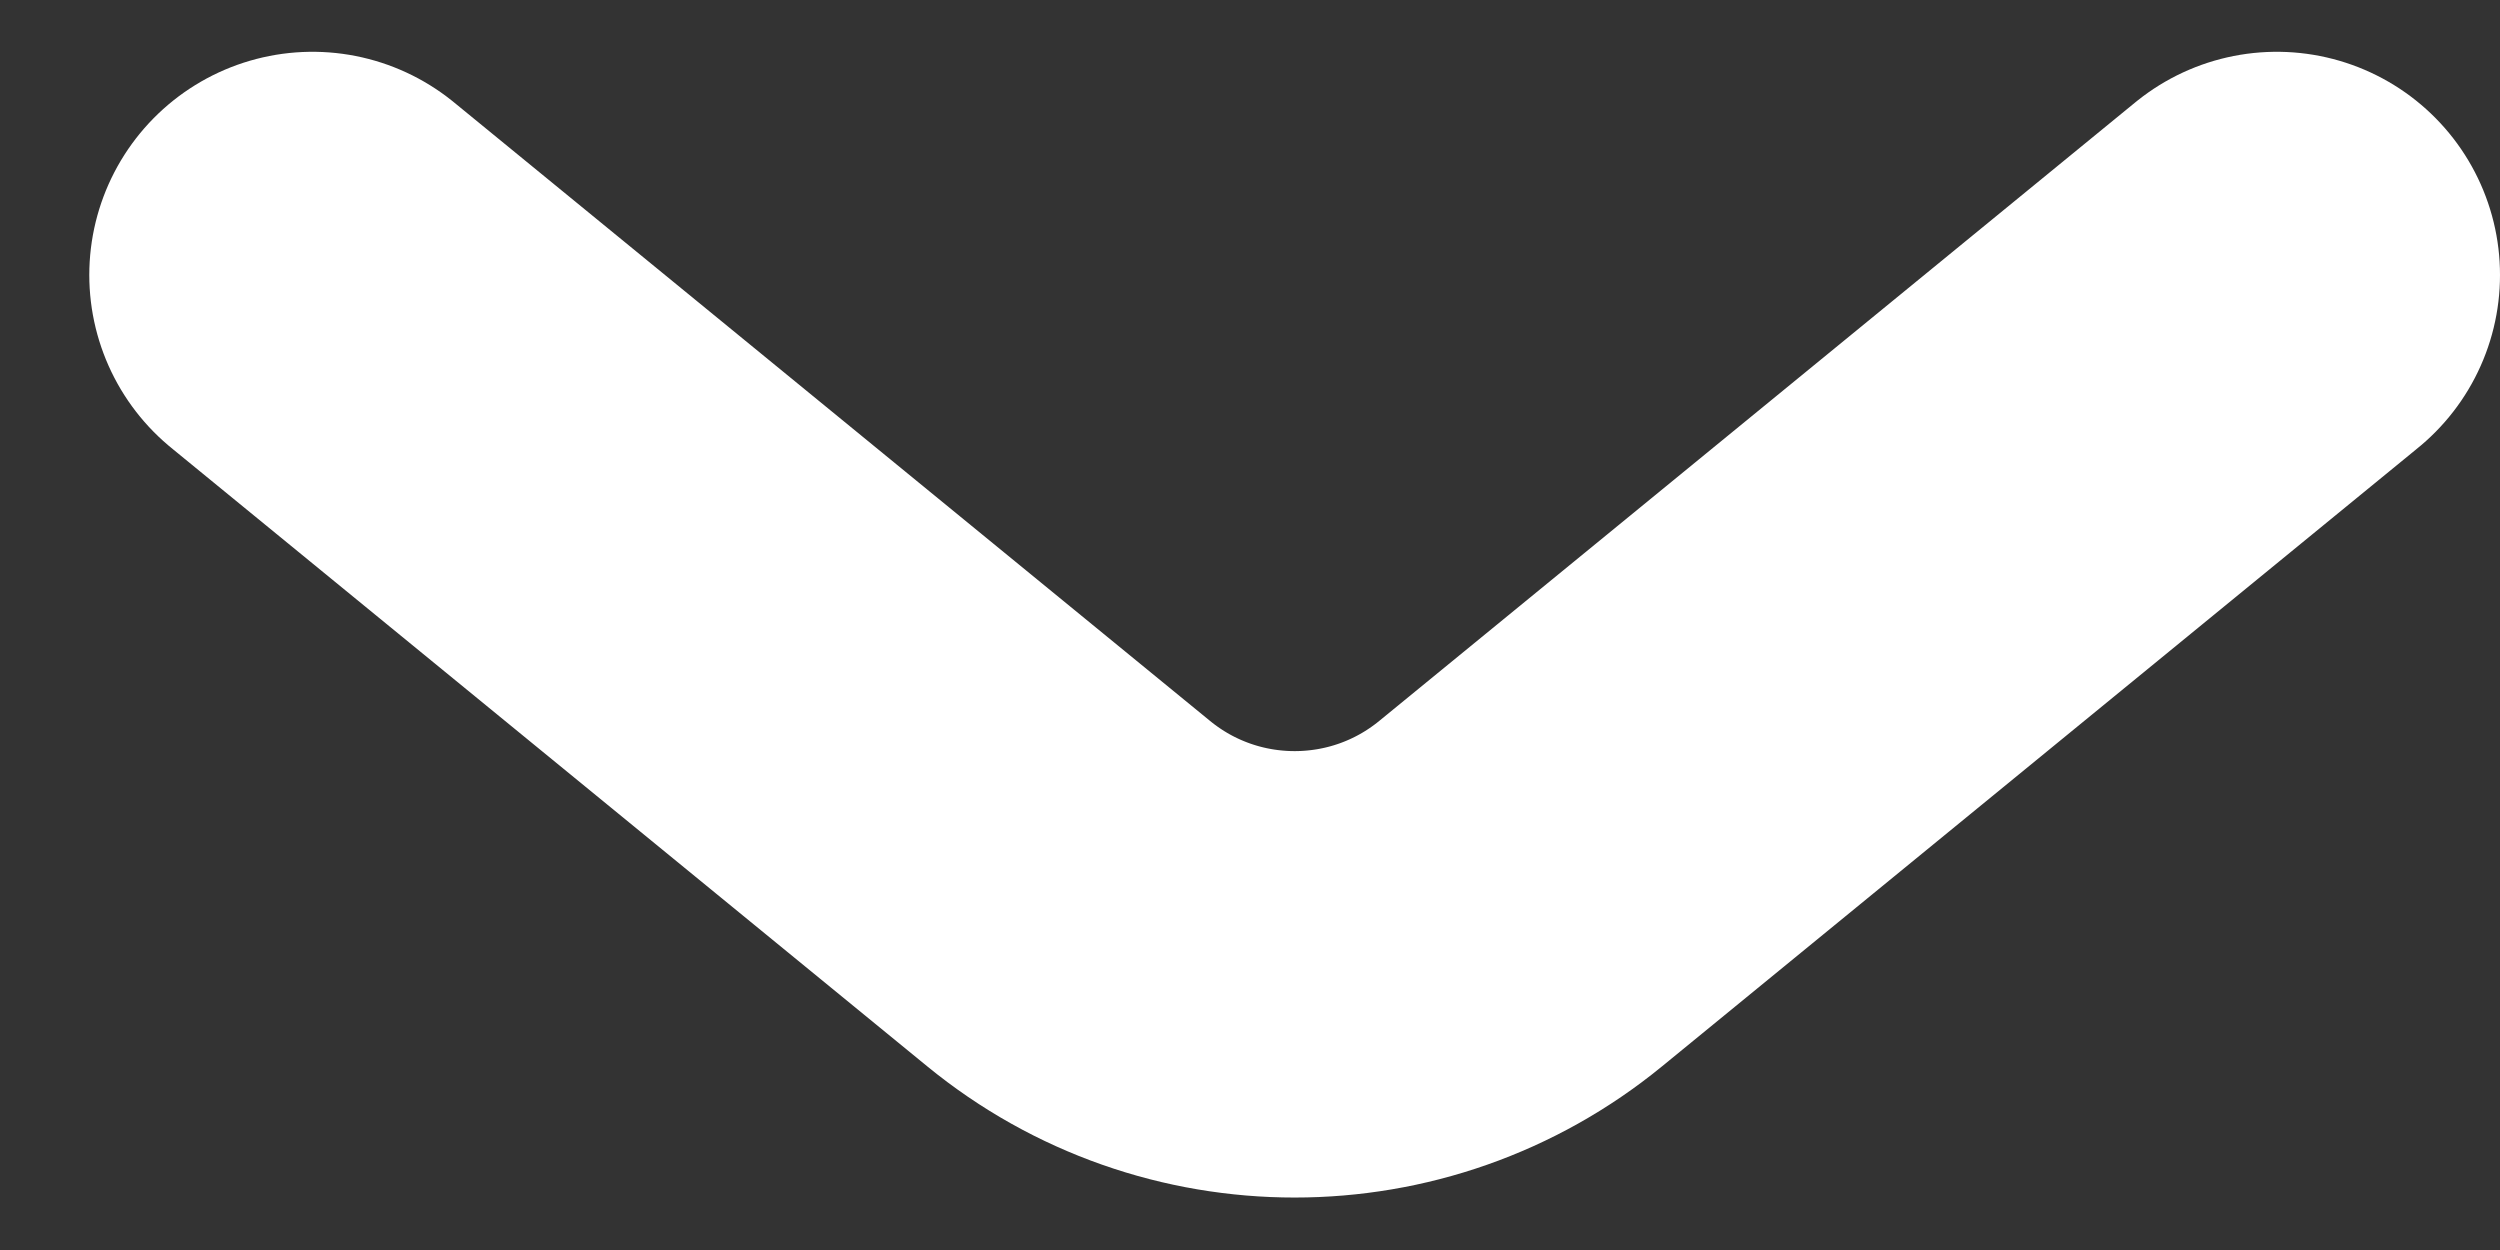 <svg fill="none" height="7" width="14" xmlns="http://www.w3.org/2000/svg"><rect width="100%" height="100%" fill="#333333" stroke="none"/><path d="M12.75 1.54L8.516 5.004C7.78 5.607 6.72 5.607 5.984 5.004L1.75 1.54"  stroke-linecap="round" stroke-linejoin="round" stroke-width="2.5"  stroke="white" xmlns="http://www.w3.org/2000/svg"></path></svg>